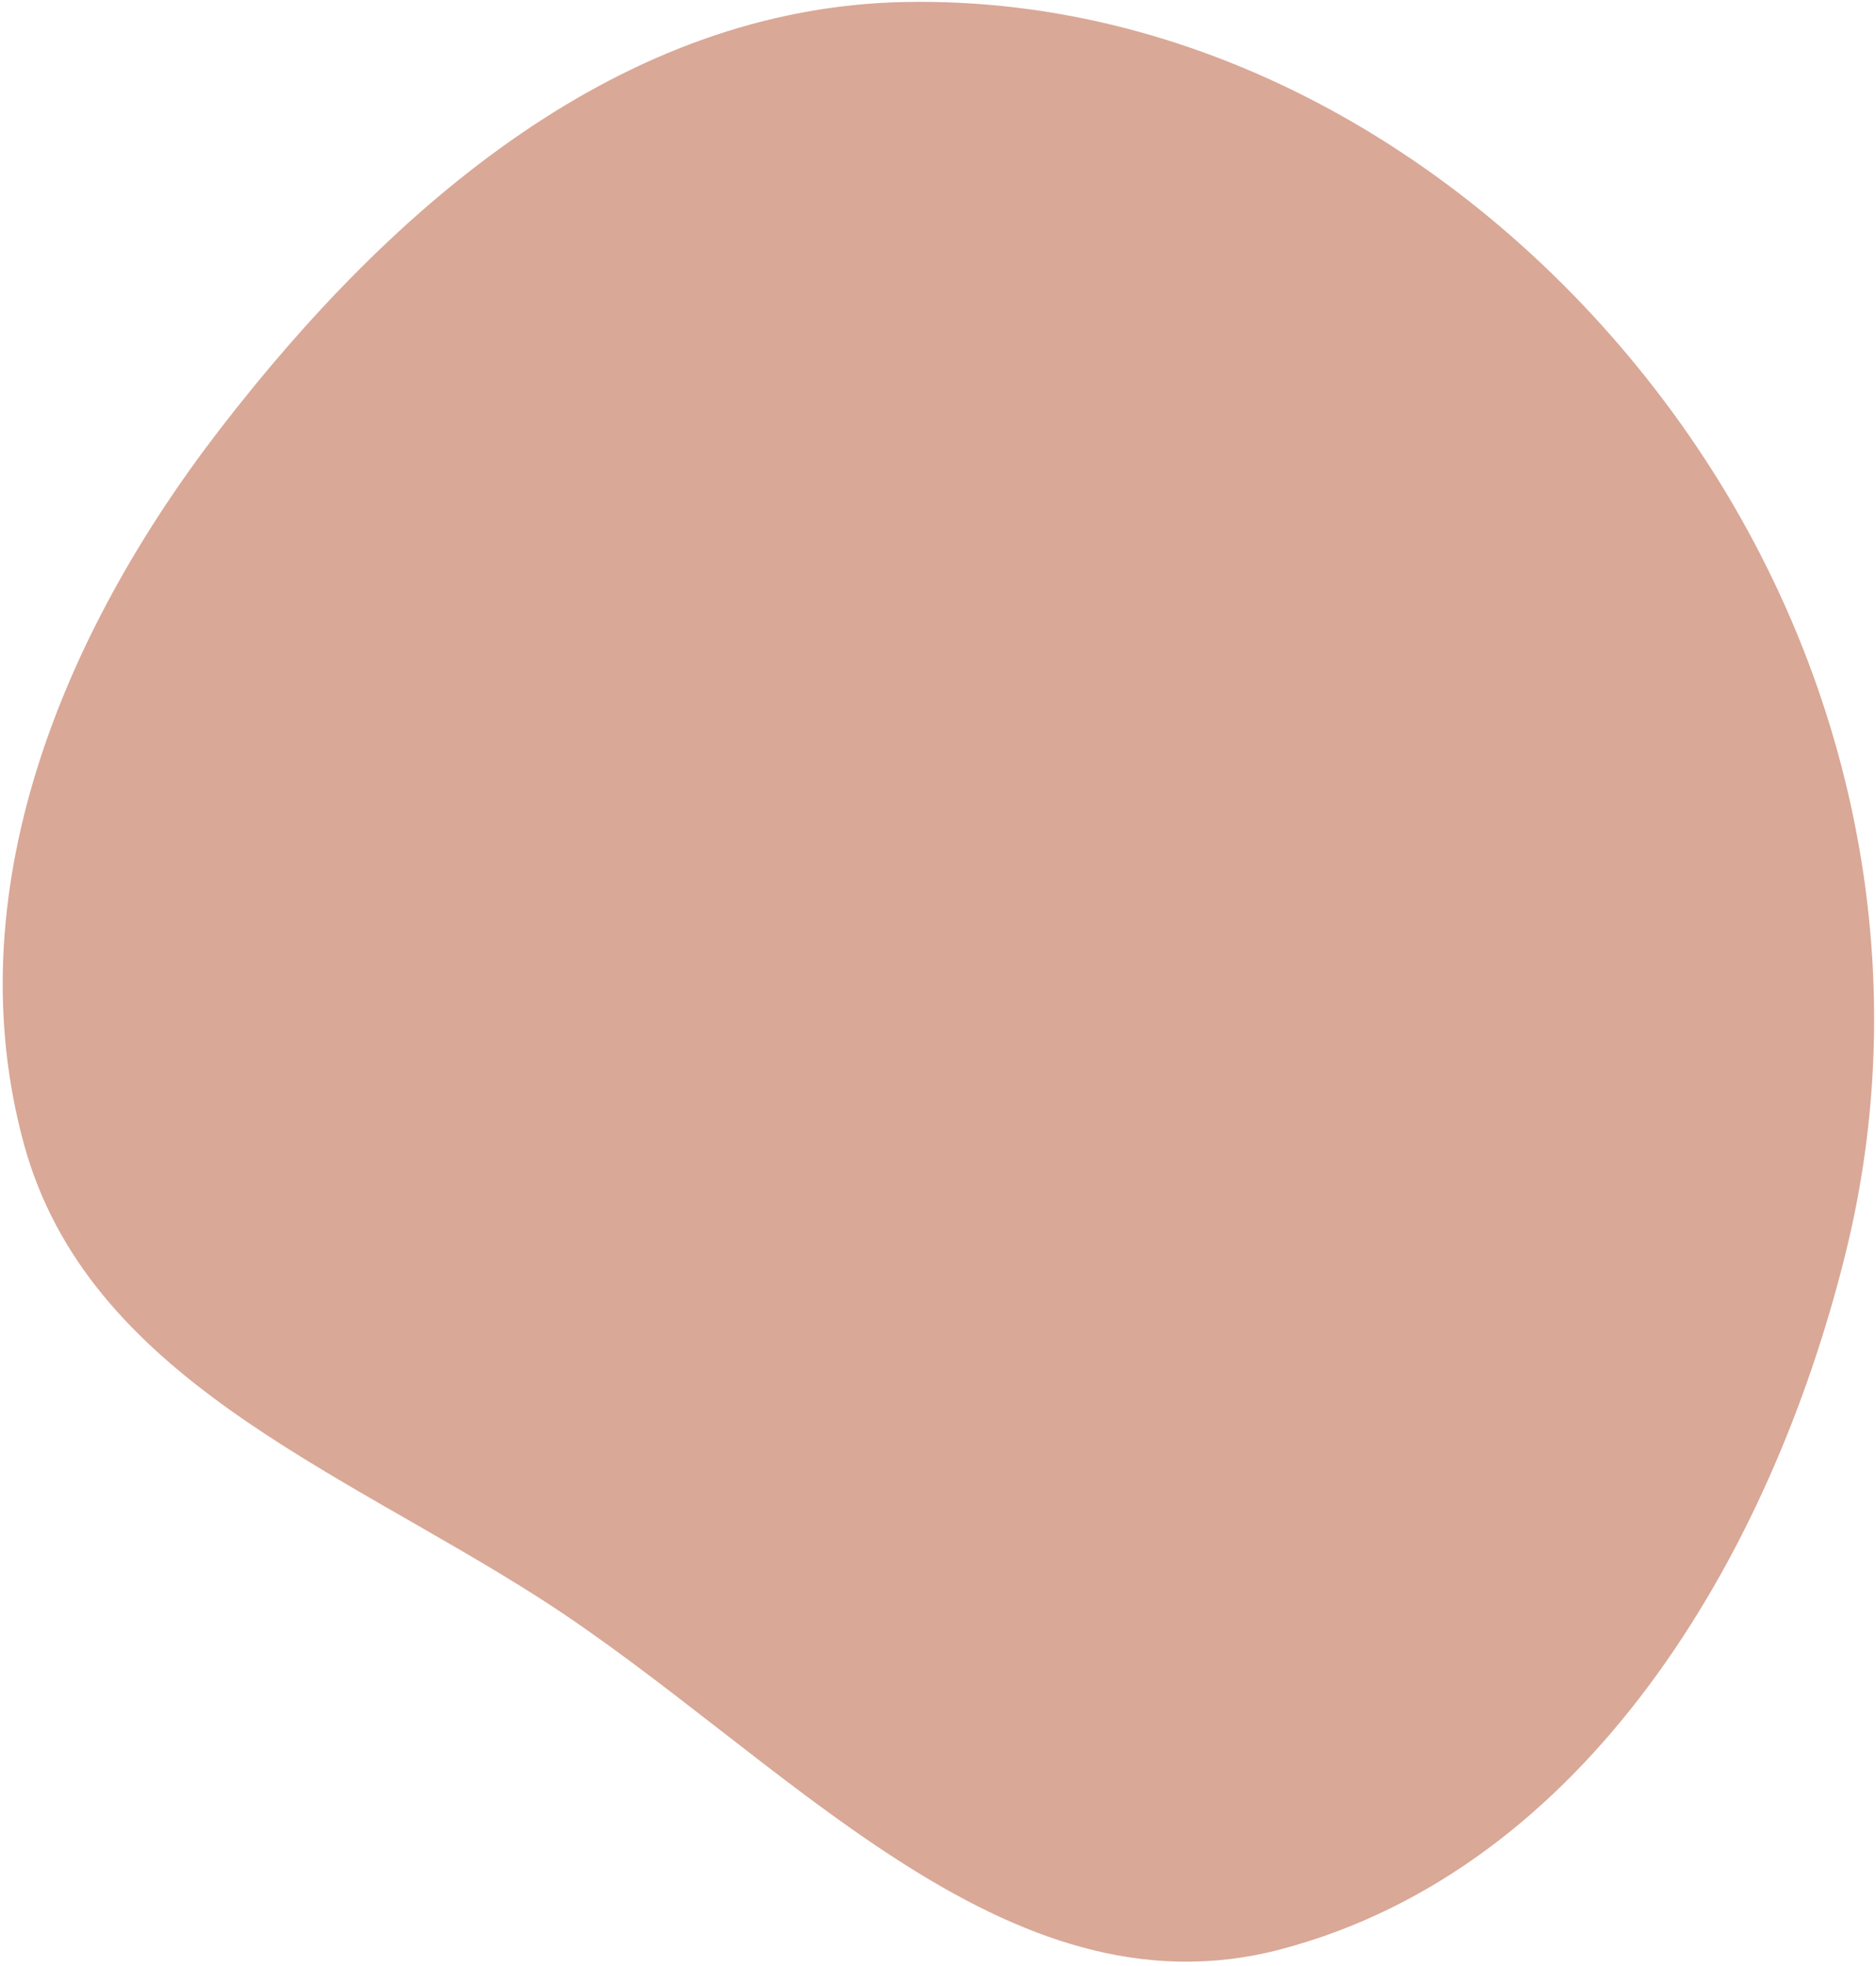 <svg  fill="#BF6E52" fill-opacity="0.6" width="337" height="353" viewBox="0 0 337 353"  xmlns="http://www.w3.org/2000/svg">
<path fill-rule="evenodd" clip-rule="evenodd" d="M230.115 350.031C180.145 363.233 140.461 314.854 96.948 286.999C60.499 263.668 15.737 247.223 4.311 205.489C-8.014 160.473 10.969 114.083 39.482 77.108C70.529 36.847 111.659 1.363 162.493 0.361C216.541 -0.704 266.449 28.817 298.938 71.993C331.931 115.838 344.733 171.747 331.546 225.021C317.984 279.811 284.705 335.609 230.115 350.031Z" />
</svg>
